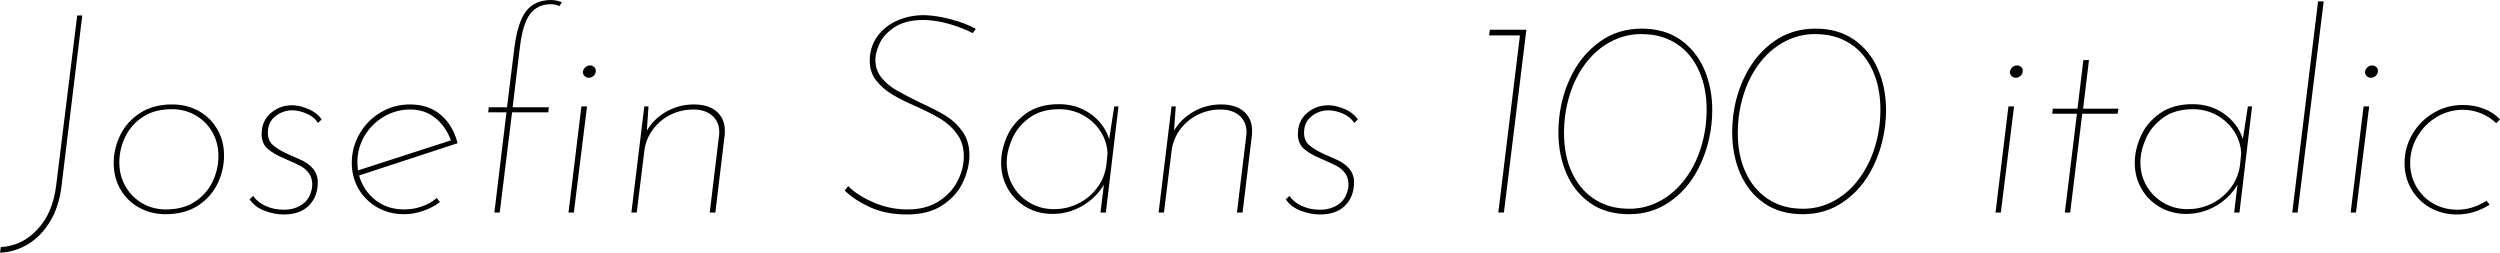 <svg xmlns="http://www.w3.org/2000/svg" viewBox="-2.88 45.496 641.16 64.8"><path d="M12.89 93.30Q12.24 98.56 9.94 102.34Q7.63 106.12 4.28 108.14Q0.94 110.15-2.88 110.30L-2.88 110.30L-2.66 108.86Q2.74 108.57 6.70 104.36Q10.66 100.14 11.52 93.09L11.52 93.09L16.92 49.46L18.22 49.46L12.89 93.30ZM39.60 100.43Q35.86 100.43 32.80 98.74Q29.74 97.05 28.01 94.06Q26.28 91.07 26.28 87.33L26.28 87.33Q26.28 83.58 27.97 80.13Q29.66 76.67 33.05 74.48Q36.43 72.28 41.26 72.28L41.26 72.28Q45.07 72.28 48.10 73.97Q51.12 75.66 52.85 78.65Q54.58 81.64 54.58 85.38L54.58 85.38Q54.58 89.13 52.92 92.58Q51.26 96.04 47.88 98.24Q44.50 100.43 39.60 100.43L39.60 100.43ZM39.67 99.21Q44.06 99.21 47.09 97.23Q50.11 95.25 51.62 92.12Q53.14 88.98 53.14 85.46L53.14 85.46Q53.14 82.14 51.59 79.41Q50.04 76.67 47.30 75.09Q44.57 73.50 41.18 73.50L41.18 73.50Q36.79 73.50 33.77 75.48Q30.74 77.46 29.23 80.60Q27.72 83.73 27.72 87.18L27.72 87.18Q27.72 90.50 29.27 93.23Q30.82 95.97 33.55 97.59Q36.29 99.21 39.67 99.21L39.67 99.21ZM69.91 100.50Q67.54 100.50 65.02 99.57Q62.50 98.63 61.13 96.62L61.13 96.62L62.06 95.75Q63.14 97.34 65.23 98.31Q67.32 99.28 69.91 99.28L69.91 99.28Q72.72 99.28 74.74 97.84Q76.75 96.40 77.18 93.38L77.18 93.38Q77.33 91.36 76.43 90.06Q75.53 88.77 74.23 88.08Q72.94 87.40 70.27 86.25L70.27 86.25Q67.32 85.02 65.77 83.66Q64.22 82.29 64.22 79.91L64.22 79.91Q64.22 76.38 66.71 74.37Q69.19 72.35 72.50 72.50L72.50 72.50Q74.30 72.64 76.32 73.50Q78.34 74.37 79.63 76.10L79.63 76.10L78.70 77.03Q77.69 75.45 75.74 74.62Q73.80 73.79 72.07 73.79L72.07 73.79Q69.70 73.79 67.75 75.30Q65.81 76.82 65.81 79.55L65.81 79.55Q65.81 81.57 67.18 82.76Q68.54 83.94 71.14 85.10L71.14 85.10Q71.57 85.31 73.91 86.32Q76.25 87.33 77.44 88.80Q78.62 90.28 78.62 92.22L78.62 92.22Q78.62 95.90 76.36 98.20Q74.09 100.50 69.91 100.50L69.91 100.50ZM100.80 99.21Q103.10 99.21 105.30 98.45Q107.50 97.70 109.15 96.26L109.15 96.26L109.94 97.34Q108.00 98.78 105.59 99.60Q103.18 100.43 100.73 100.43L100.73 100.43Q96.91 100.43 93.85 98.67Q90.79 96.90 89.06 93.92Q87.34 90.93 87.34 87.26L87.34 87.26Q87.34 83.22 89.35 79.77Q91.37 76.31 94.79 74.30Q98.21 72.28 102.24 72.28L102.24 72.28Q107.06 72.28 110.20 74.98Q113.33 77.68 114.48 82.22L114.48 82.22L89.21 90.50Q90.29 94.31 93.35 96.76Q96.41 99.21 100.80 99.21L100.80 99.21ZM102.31 73.58Q98.71 73.58 95.58 75.41Q92.45 77.25 90.61 80.34Q88.78 83.44 88.78 87.11L88.78 87.11Q88.78 87.76 88.92 89.20L88.92 89.20L112.75 81.50Q111.53 78.04 108.83 75.81Q106.13 73.58 102.31 73.58L102.31 73.58ZM123.91 100L127.01 74.30L122.33 74.30L122.47 73L127.15 73L129.02 57.88Q129.89 51.04 132.12 48.27Q134.35 45.50 138.46 45.50L138.46 45.50Q139.75 45.50 141.26 46.07L141.26 46.07L140.54 47.08Q139.68 46.58 138.46 46.58L138.46 46.58Q135.00 46.58 133.09 49.06Q131.18 51.54 130.46 57.59L130.46 57.59L128.59 73L137.88 73L137.74 74.30L128.45 74.30L125.28 100L123.91 100ZM146.59 64.00Q146.66 63.28 147.20 62.78Q147.74 62.27 148.46 62.27L148.46 62.27Q149.04 62.27 149.51 62.70Q149.98 63.14 149.90 63.71L149.90 63.71Q149.90 64.43 149.36 64.94Q148.82 65.44 148.10 65.44L148.10 65.44Q147.46 65.44 147.02 64.97Q146.59 64.50 146.59 64.00L146.59 64.00ZM146.23 72.78L147.67 72.78L144.29 100L142.92 100L146.23 72.78ZM175.10 72.28Q178.85 72.28 180.94 74.12Q183.02 75.95 183.02 79.05L183.02 79.05Q183.02 79.91 182.95 80.34L182.95 80.34L180.58 100L179.14 100L181.51 80.42Q181.58 80.06 181.58 79.34L181.58 79.34Q181.58 76.74 179.78 75.16Q177.98 73.58 174.89 73.58L174.89 73.58Q171.79 73.58 169.06 74.94Q166.32 76.31 164.52 78.76Q162.72 81.21 162.36 84.30L162.36 84.30L160.42 100L159.05 100L162.36 72.78L163.44 72.78L163.01 78.98Q164.88 75.88 168.08 74.08Q171.29 72.28 175.10 72.28L175.10 72.28ZM246.60 53.99Q244.15 52.70 240.73 51.69Q237.31 50.68 234.07 50.61L234.07 50.61Q229.39 50.61 226.58 52.44Q223.78 54.28 222.70 56.66Q221.62 59.03 221.62 60.83L221.62 60.83Q221.62 63.42 223.13 65.33Q224.64 67.24 226.91 68.57Q229.18 69.90 233.06 71.78L233.06 71.78Q237.17 73.65 239.69 75.20Q242.21 76.74 243.97 79.23Q245.74 81.71 245.74 85.31L245.74 85.31Q245.74 88.62 244.12 92.15Q242.50 95.68 238.90 98.09Q235.30 100.50 229.75 100.50L229.75 100.50Q224.35 100.50 220.32 98.67Q216.29 96.83 213.77 94.38L213.77 94.38L214.63 93.23Q217.01 95.61 221.15 97.41Q225.29 99.21 229.90 99.21L229.90 99.21Q234.58 99.21 237.82 97.16Q241.06 95.10 242.68 91.97Q244.30 88.84 244.30 85.60L244.30 85.60Q244.30 82.29 242.64 79.95Q240.98 77.61 238.46 76.06Q235.94 74.51 232.06 72.78L232.06 72.78Q228.24 71.13 225.83 69.65Q223.42 68.18 221.80 66.09Q220.18 64.00 220.18 61.12L220.18 61.12Q220.18 57.59 222.05 54.93Q223.92 52.26 227.12 50.82Q230.33 49.38 234.14 49.38L234.14 49.38Q237.24 49.46 240.95 50.43Q244.66 51.40 247.39 52.91L247.39 52.91L246.60 53.99ZM282.89 72.78L283.97 72.78L280.73 100L279.36 100L280.22 92.87Q278.21 96.26 274.68 98.31Q271.15 100.36 267.05 100.36L267.05 100.36Q263.30 100.36 260.28 98.60Q257.26 96.83 255.56 93.84Q253.87 90.86 253.87 87.26L253.87 87.26Q253.87 83.94 255.38 80.49Q256.90 77.03 260.24 74.62Q263.59 72.21 268.70 72.21L268.70 72.21Q273.31 72.21 276.80 74.69Q280.30 77.18 281.59 81.14L281.59 81.14L282.89 72.78ZM280.87 87.76L281.16 84.81Q281.02 81.71 279.32 79.12Q277.63 76.53 274.86 75.02Q272.09 73.50 268.78 73.50L268.78 73.50Q264.10 73.50 261.07 75.74Q258.05 77.97 256.68 81.14Q255.31 84.30 255.31 87.11L255.31 87.11Q255.31 90.42 256.90 93.16Q258.48 95.90 261.25 97.52Q264.02 99.14 267.41 99.14L267.41 99.14Q270.72 99.14 273.64 97.70Q276.55 96.26 278.50 93.66Q280.44 91.07 280.87 87.76L280.87 87.76ZM310.32 72.28Q314.06 72.28 316.15 74.12Q318.24 75.95 318.24 79.05L318.24 79.05Q318.24 79.91 318.17 80.34L318.17 80.34L315.79 100L314.35 100L316.73 80.42Q316.80 80.06 316.80 79.34L316.80 79.34Q316.80 76.74 315.00 75.16Q313.20 73.58 310.10 73.58L310.10 73.58Q307.01 73.58 304.27 74.94Q301.54 76.31 299.74 78.76Q297.94 81.21 297.58 84.30L297.58 84.30L295.63 100L294.26 100L297.58 72.78L298.66 72.78L298.22 78.98Q300.10 75.88 303.30 74.08Q306.50 72.28 310.32 72.28L310.32 72.28ZM335.66 100.50Q333.29 100.50 330.77 99.57Q328.25 98.63 326.88 96.62L326.88 96.62L327.82 95.75Q328.90 97.34 330.98 98.31Q333.07 99.28 335.66 99.28L335.66 99.28Q338.47 99.28 340.49 97.84Q342.50 96.40 342.94 93.38L342.94 93.38Q343.08 91.36 342.18 90.06Q341.28 88.77 339.98 88.08Q338.69 87.40 336.02 86.25L336.02 86.25Q333.07 85.02 331.52 83.66Q329.98 82.29 329.98 79.91L329.98 79.91Q329.98 76.38 332.46 74.37Q334.94 72.35 338.26 72.50L338.26 72.50Q340.06 72.64 342.07 73.50Q344.09 74.37 345.38 76.10L345.38 76.10L344.45 77.03Q343.44 75.45 341.50 74.62Q339.55 73.79 337.82 73.79L337.82 73.79Q335.45 73.79 333.50 75.30Q331.56 76.82 331.56 79.55L331.56 79.55Q331.56 81.57 332.93 82.76Q334.30 83.94 336.89 85.10L336.89 85.10Q337.32 85.31 339.66 86.32Q342.00 87.33 343.19 88.80Q344.38 90.28 344.38 92.22L344.38 92.22Q344.38 95.90 342.11 98.20Q339.84 100.50 335.66 100.50L335.66 100.50ZM379.22 53.13L388.58 53.13L382.82 100L381.38 100L386.93 54.57L379.01 54.57L379.22 53.13ZM414.94 100.43Q409.03 100.43 404.96 97.59Q400.90 94.74 398.84 89.96Q396.79 85.17 396.79 79.41L396.79 79.41Q396.79 77.54 397.01 75.59L397.01 75.59Q397.66 69.69 400.32 64.50Q402.98 59.32 407.56 56.08Q412.13 52.84 418.18 52.84L418.18 52.84Q424.01 52.84 428.08 55.68Q432.14 58.53 434.20 63.28Q436.25 68.03 436.25 73.72L436.25 73.72Q436.25 75.66 436.03 77.61L436.03 77.61Q435.31 83.66 432.61 88.88Q429.91 94.10 425.34 97.26Q420.77 100.43 414.94 100.43L414.94 100.43ZM413.78 98.99Q418.82 99.35 423.25 96.83Q427.68 94.31 430.70 89.31Q433.73 84.30 434.59 77.54L434.59 77.54Q434.81 75.45 434.81 73.65L434.81 73.65Q434.81 67.96 432.83 63.60Q430.85 59.25 427.32 56.87Q423.79 54.50 419.26 54.28L419.26 54.28Q414.22 53.92 409.75 56.44Q405.29 58.96 402.30 63.93Q399.31 68.90 398.45 75.66L398.45 75.66Q398.23 77.68 398.23 79.55L398.23 79.55Q398.23 85.31 400.21 89.63Q402.19 93.95 405.72 96.36Q409.25 98.78 413.78 98.99L413.78 98.99ZM459.50 100.43Q453.60 100.43 449.53 97.59Q445.46 94.74 443.41 89.96Q441.36 85.17 441.36 79.41L441.36 79.41Q441.36 77.54 441.58 75.59L441.58 75.59Q442.22 69.69 444.89 64.50Q447.55 59.32 452.12 56.08Q456.70 52.84 462.74 52.84L462.74 52.84Q468.58 52.84 472.64 55.68Q476.71 58.53 478.76 63.28Q480.82 68.03 480.82 73.72L480.82 73.72Q480.82 75.66 480.60 77.61L480.60 77.61Q479.88 83.66 477.18 88.88Q474.48 94.10 469.91 97.26Q465.34 100.43 459.50 100.43L459.50 100.43ZM458.35 98.99Q463.39 99.35 467.82 96.83Q472.25 94.31 475.27 89.31Q478.30 84.30 479.16 77.54L479.16 77.54Q479.38 75.45 479.38 73.65L479.38 73.65Q479.38 67.96 477.40 63.60Q475.42 59.25 471.89 56.87Q468.36 54.50 463.82 54.28L463.82 54.28Q458.78 53.92 454.32 56.44Q449.86 58.96 446.87 63.93Q443.88 68.90 443.02 75.66L443.02 75.66Q442.80 77.68 442.80 79.55L442.80 79.55Q442.80 85.31 444.78 89.63Q446.76 93.95 450.29 96.36Q453.82 98.78 458.35 98.99L458.35 98.99ZM512.21 72.78L513.65 72.78L510.26 100L508.90 100L512.21 72.78ZM512.57 64.00Q512.64 63.28 513.18 62.78Q513.72 62.27 514.44 62.27L514.44 62.27Q515.02 62.27 515.48 62.70Q515.95 63.14 515.88 63.71L515.88 63.71Q515.88 64.43 515.34 64.94Q514.80 65.44 514.08 65.44L514.08 65.44Q513.43 65.44 513 64.97Q512.57 64.50 512.57 64.00L512.57 64.00ZM531.43 60.90L532.87 60.90L531.36 73.36L540.43 73.36L540.22 74.66L531.14 74.66L528.05 100L526.68 100L529.78 74.66L523.44 74.66L523.58 73.36L529.92 73.36L531.43 60.90ZM573.62 72.78L574.70 72.78L571.46 100L570.10 100L570.96 92.87Q568.94 96.26 565.42 98.31Q561.89 100.36 557.78 100.36L557.78 100.36Q554.04 100.36 551.02 98.60Q547.99 96.83 546.30 93.84Q544.61 90.86 544.61 87.26L544.61 87.26Q544.61 83.94 546.12 80.49Q547.63 77.03 550.98 74.62Q554.33 72.21 559.44 72.21L559.44 72.21Q564.05 72.21 567.54 74.69Q571.03 77.18 572.33 81.14L572.33 81.14L573.62 72.78ZM571.61 87.76L571.90 84.81Q571.75 81.71 570.06 79.12Q568.37 76.53 565.60 75.02Q562.82 73.50 559.51 73.50L559.51 73.50Q554.83 73.50 551.81 75.74Q548.78 77.97 547.42 81.14Q546.05 84.30 546.05 87.11L546.05 87.11Q546.05 90.42 547.63 93.16Q549.22 95.90 551.99 97.52Q554.76 99.14 558.14 99.14L558.14 99.14Q561.46 99.14 564.37 97.70Q567.29 96.26 569.23 93.66Q571.18 91.07 571.61 87.76L571.61 87.76ZM591.62 45.86L593.06 45.86L586.37 100L585.00 100L591.62 45.86ZM603.29 72.78L604.73 72.78L601.34 100L599.98 100L603.29 72.78ZM603.65 64.00Q603.72 63.28 604.26 62.78Q604.80 62.27 605.52 62.27L605.52 62.27Q606.10 62.27 606.56 62.70Q607.03 63.14 606.96 63.71L606.96 63.71Q606.96 64.43 606.42 64.94Q605.88 65.44 605.16 65.44L605.16 65.44Q604.51 65.44 604.08 64.97Q603.65 64.50 603.65 64.00L603.65 64.00ZM635.62 97.98Q631.73 100.50 627.19 100.50L627.19 100.50Q623.45 100.50 620.39 98.78Q617.33 97.05 615.56 94.02Q613.80 91 613.80 87.33L613.80 87.33Q613.80 83.30 615.82 79.88Q617.83 76.46 621.25 74.44Q624.67 72.42 628.70 72.42L628.70 72.42Q631.66 72.42 634.10 73.36Q636.55 74.30 638.28 76.10L638.28 76.10L637.34 77.10Q635.69 75.52 633.46 74.58Q631.22 73.65 628.78 73.65L628.78 73.65Q625.18 73.65 622.08 75.48Q618.98 77.32 617.11 80.49Q615.24 83.66 615.24 87.33L615.24 87.33Q615.24 90.57 616.79 93.30Q618.34 96.04 621.11 97.66Q623.88 99.28 627.34 99.28L627.34 99.28Q631.22 99.28 634.82 96.98L634.82 96.98L635.62 97.98Z"/></svg>
